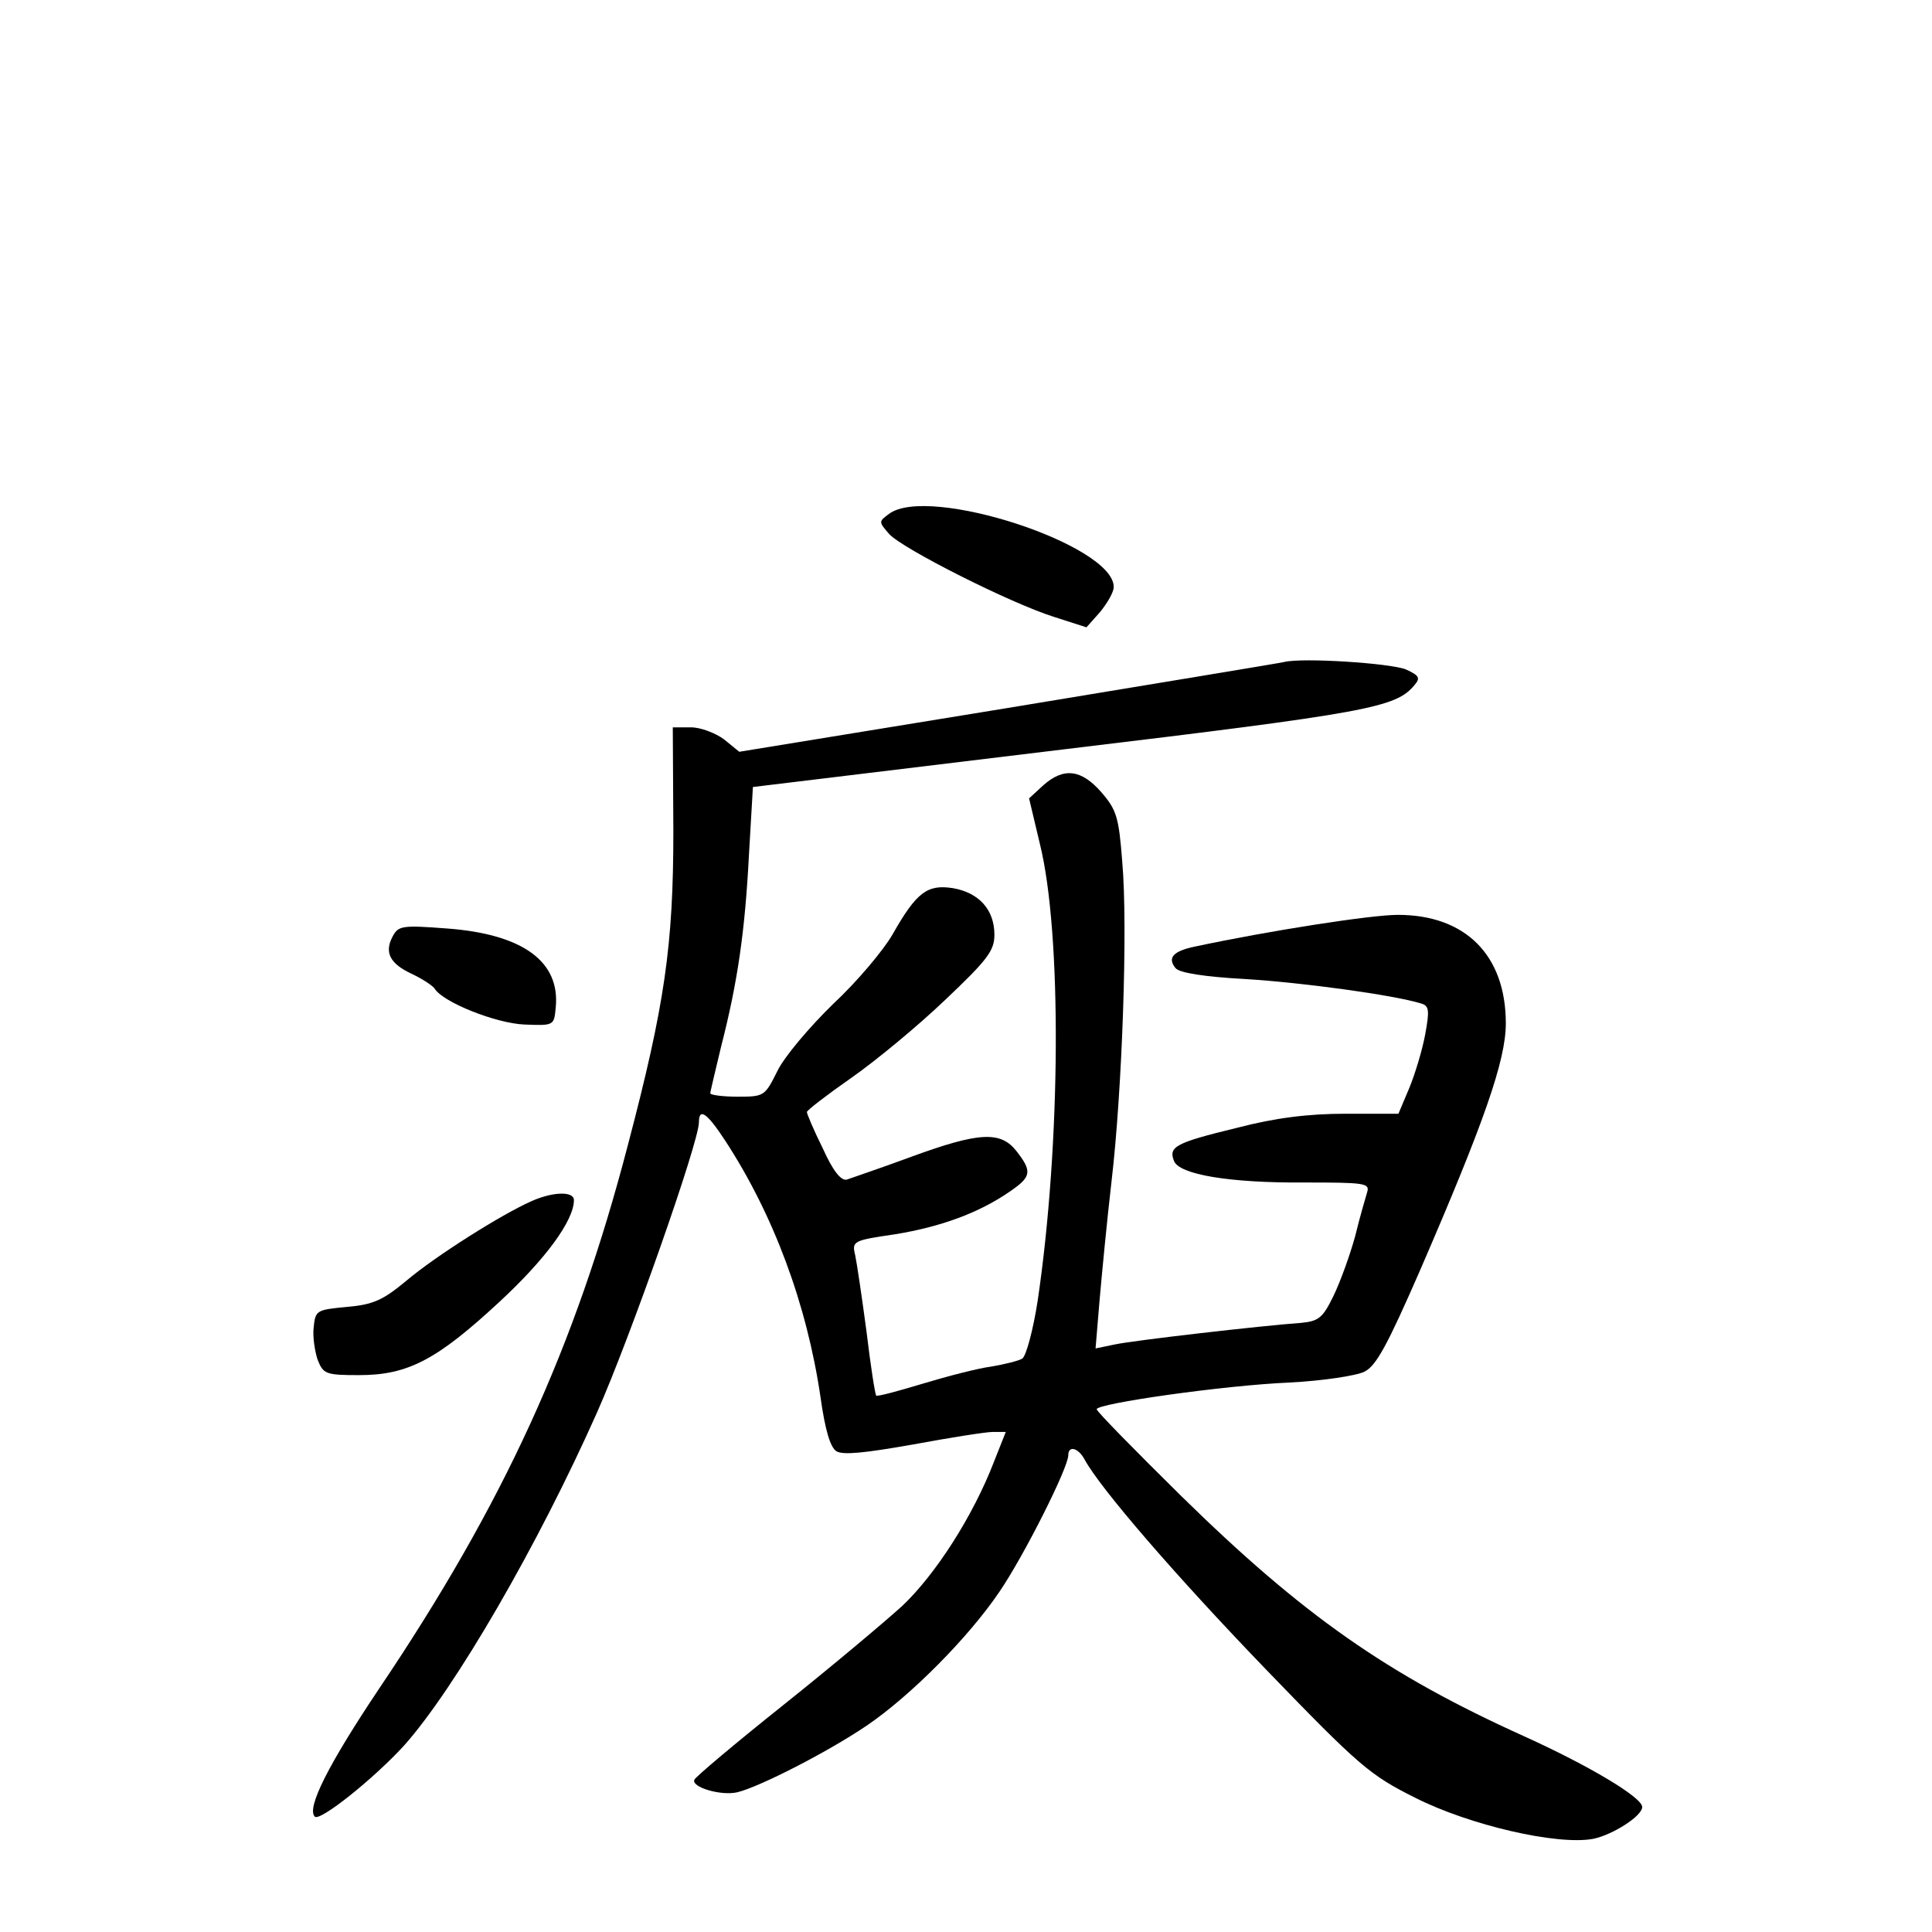 <?xml version="1.0" standalone="no"?>
<!DOCTYPE svg PUBLIC "-//W3C//DTD SVG 20010904//EN"
 "http://www.w3.org/TR/2001/REC-SVG-20010904/DTD/svg10.dtd">
<svg version="1.0" xmlns="http://www.w3.org/2000/svg"
 width="340pt" height="340pt" viewBox="0 0 340 340"
 preserveAspectRatio="xMidYMid meet">
<g transform="translate(0,340) scale(0.1,-0.1)"
fill="#000000" stroke="none">
<path d="M1565 2496 c-19 -14 -19 -14 0 -36 24 -26 214 -122 291 -146 l56 -18
24 27 c13 16 24 35 24 44 0 74 -325 180 -395 129z"/>
<path d="M2260 2235 c-8 -2 -227 -38 -487 -81 l-472 -77 -27 22 c-15 11 -41
21 -58 21 l-32 0 1 -182 c0 -202 -15 -306 -80 -553 -93 -357 -219 -632 -438
-957 -89 -133 -128 -210 -113 -225 9 -9 104 67 157 125 90 101 236 353 340
587 58 131 179 475 179 510 0 26 14 17 46 -32 85 -130 144 -288 168 -452 8
-57 17 -88 28 -95 12 -7 50 -3 135 12 65 12 128 22 140 22 l23 0 -21 -53 c-37
-96 -103 -198 -161 -253 -32 -29 -126 -108 -210 -175 -84 -67 -154 -126 -156
-131 -6 -13 47 -29 76 -22 40 10 159 71 227 117 78 53 180 156 234 236 43 63
121 218 121 240 0 18 18 13 29 -8 28 -51 159 -203 318 -368 166 -172 184 -187
264 -227 95 -48 250 -84 313 -72 34 7 86 40 86 56 0 17 -94 73 -209 125 -239
108 -388 212 -603 423 -81 80 -148 148 -148 152 0 10 223 42 340 47 58 3 117
12 131 19 21 10 41 48 97 176 114 263 152 372 152 437 0 120 -71 191 -190 191
-47 0 -227 -28 -358 -56 -38 -8 -48 -20 -33 -38 7 -8 50 -15 123 -19 99 -6
261 -28 309 -43 14 -4 15 -12 7 -55 -5 -27 -18 -70 -28 -94 l-19 -45 -93 0
c-65 0 -123 -7 -192 -25 -107 -26 -120 -33 -110 -58 9 -24 98 -39 230 -38 105
0 115 -1 110 -17 -3 -10 -13 -44 -21 -77 -9 -33 -26 -80 -38 -105 -19 -39 -26
-45 -57 -48 -70 -5 -296 -31 -328 -38 l-34 -7 7 84 c4 46 13 140 21 209 19
161 29 450 19 563 -6 79 -10 92 -37 123 -35 40 -66 44 -102 12 l-25 -23 19
-80 c39 -157 37 -529 -4 -805 -8 -51 -20 -96 -27 -101 -7 -4 -31 -10 -55 -14
-23 -3 -77 -17 -120 -30 -43 -13 -80 -23 -82 -21 -2 2 -10 53 -17 112 -8 60
-17 121 -20 135 -6 25 -4 26 71 37 79 13 146 37 201 75 38 26 40 35 12 71 -28
36 -66 34 -186 -10 -54 -20 -105 -37 -113 -40 -10 -2 -24 15 -42 55 -16 32
-28 61 -28 64 0 3 35 30 78 60 43 30 118 92 165 137 75 71 87 87 87 115 0 44
-27 74 -73 82 -45 7 -64 -7 -106 -81 -16 -28 -63 -84 -105 -123 -42 -41 -86
-93 -98 -118 -22 -44 -23 -45 -70 -45 -26 0 -48 3 -48 6 0 3 9 40 19 82 29
113 42 202 49 337 l7 120 545 66 c542 65 586 74 619 113 11 13 9 17 -15 28
-28 11 -182 21 -214 13z"/>
<path d="M691 1752 c-15 -28 -5 -48 34 -66 19 -9 37 -21 40 -26 15 -24 108
-61 158 -63 52 -2 52 -2 55 30 8 81 -58 129 -191 139 -79 6 -86 5 -96 -14z"/>
<path d="M935 1286 c-52 -23 -168 -96 -220 -140 -41 -34 -58 -42 -105 -46 -53
-5 -55 -6 -58 -36 -2 -16 2 -42 7 -57 10 -25 14 -27 73 -27 86 0 137 27 247
129 81 75 131 143 131 179 0 16 -37 15 -75 -2z"/>
</g>
</svg>
